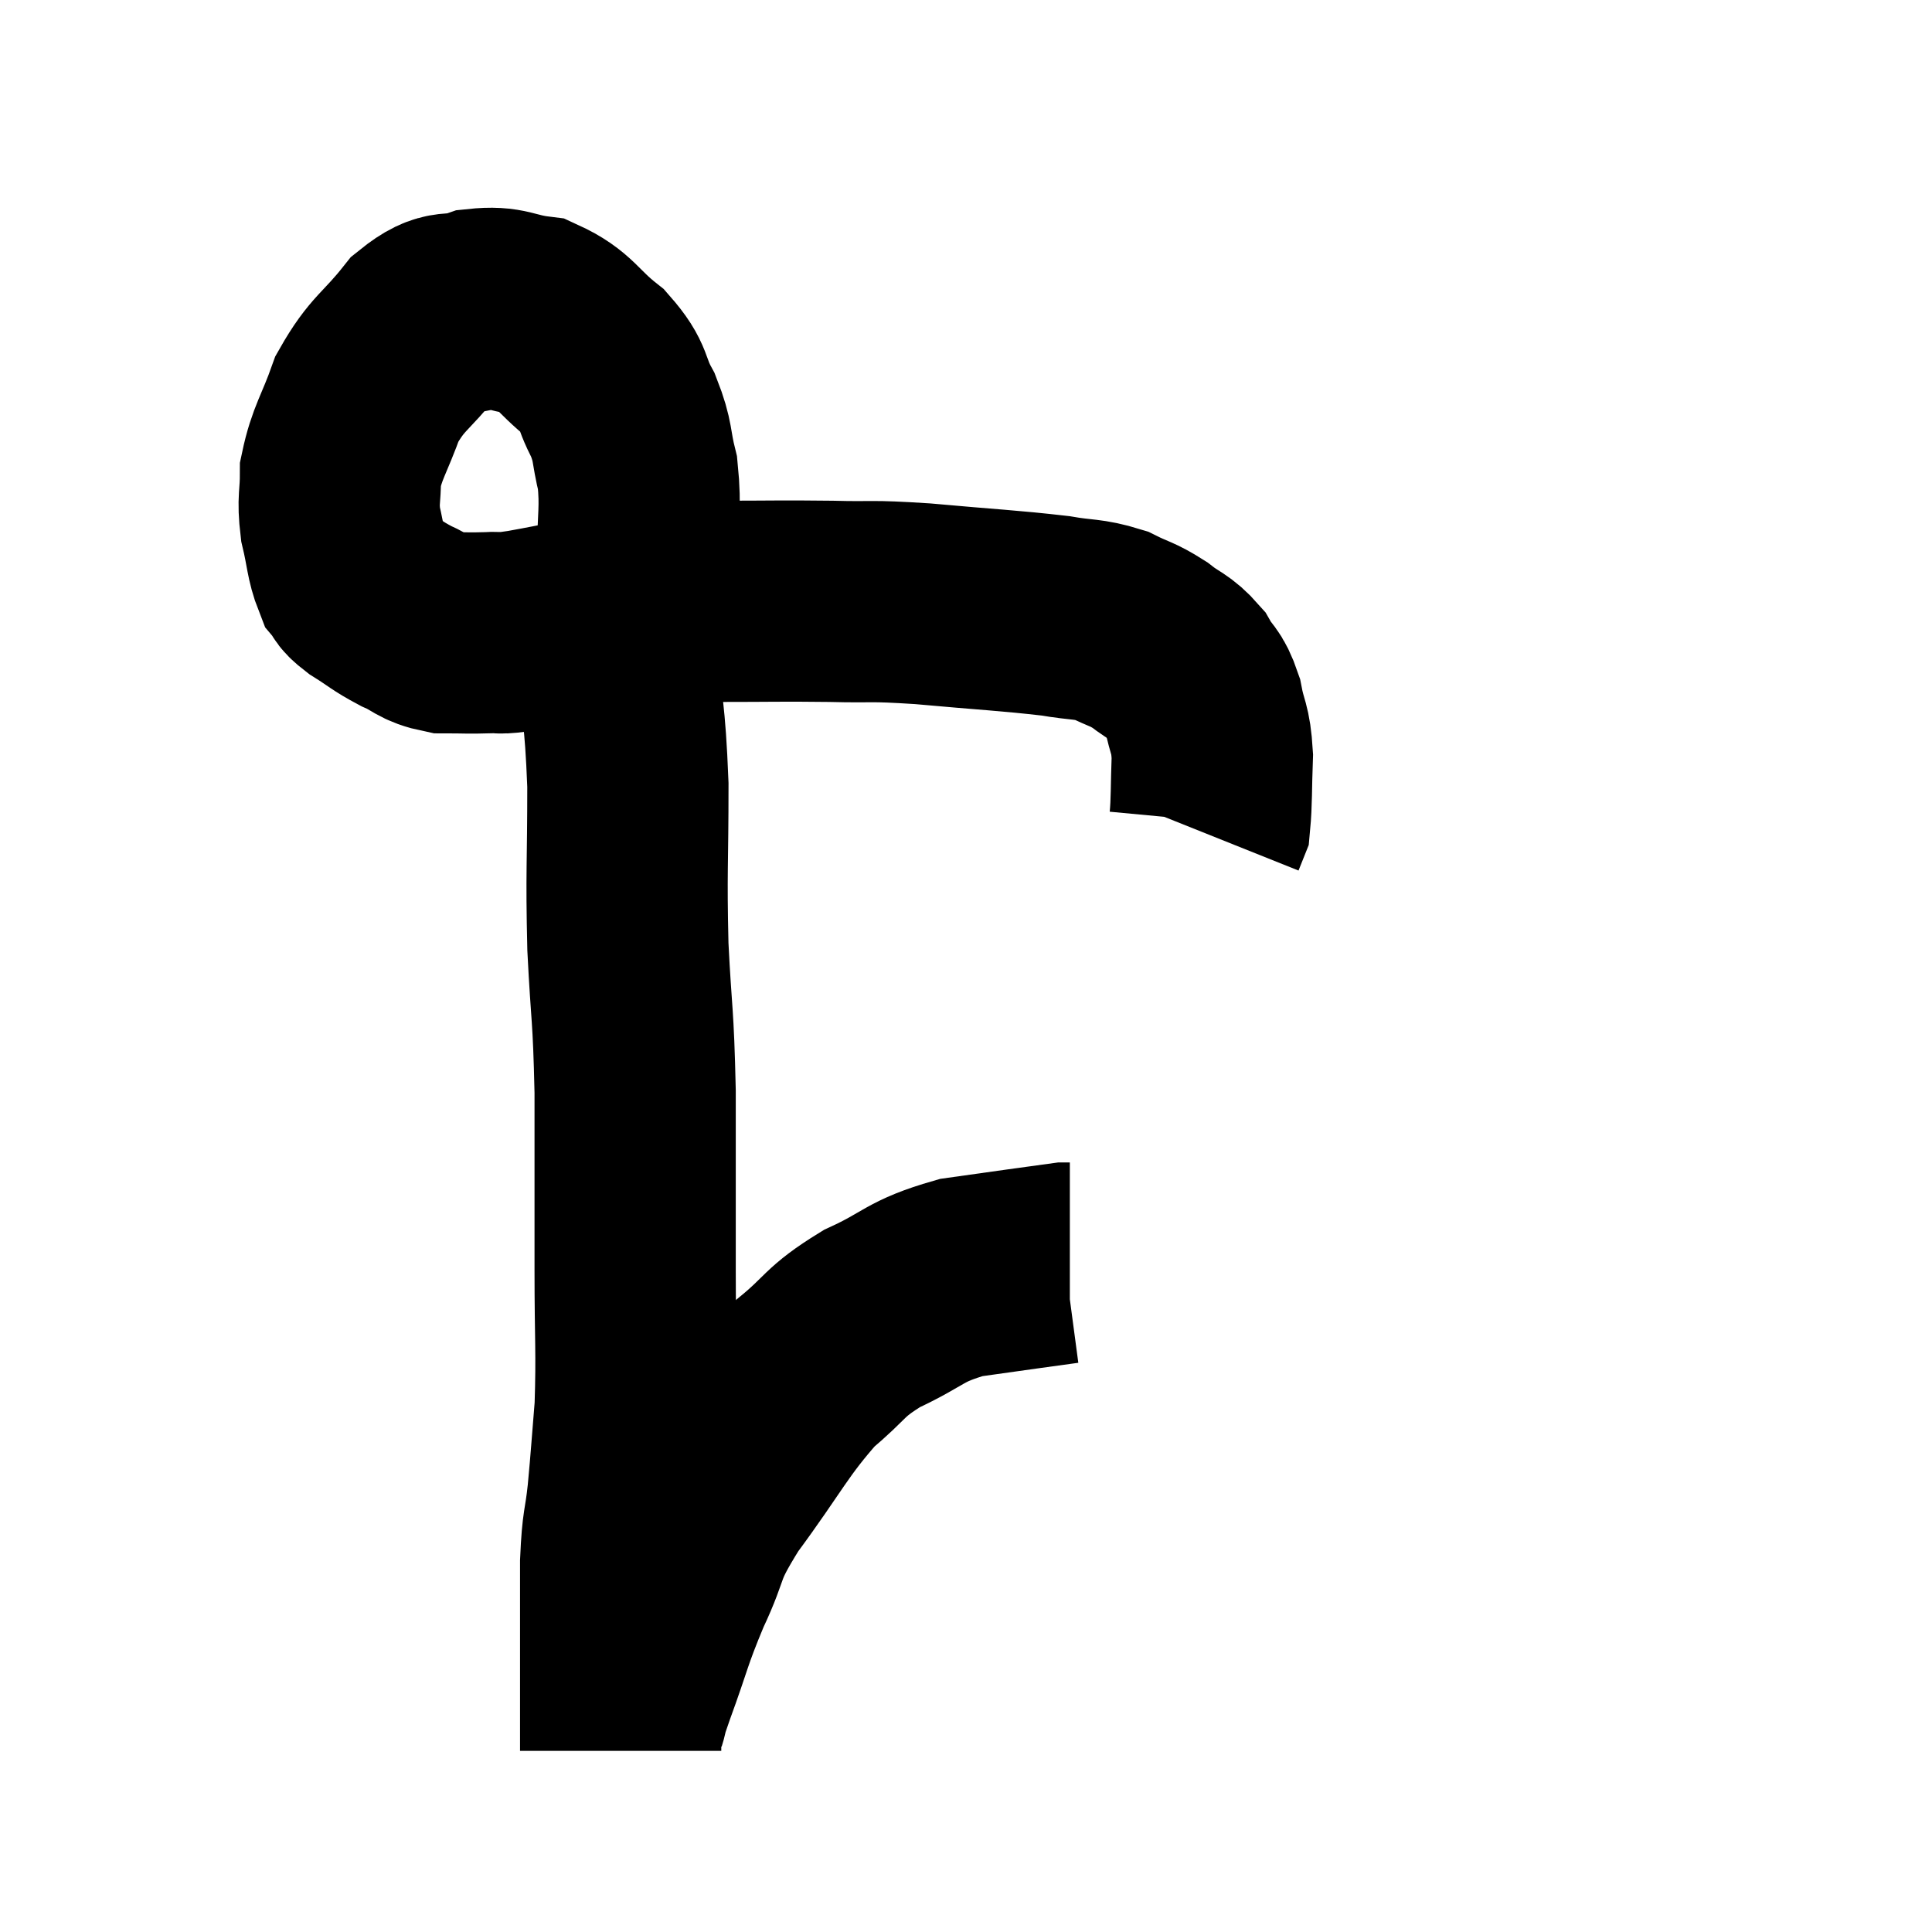 <svg width="48" height="48" viewBox="0 0 48 48" xmlns="http://www.w3.org/2000/svg"><path d="M 15.66 15.24 C 15.75 14.58, 15.795 14.79, 15.84 13.92 C 15.84 12.84, 15.93 12.66, 15.84 11.76 C 15.66 11.04, 15.75 11.01, 15.48 10.32 C 15.12 9.66, 15.3 9.615, 14.76 9 C 14.04 8.43, 14.04 8.19, 13.32 7.86 C 12.6 7.77, 12.585 7.605, 11.88 7.68 C 11.19 7.92, 11.19 7.605, 10.5 8.16 C 9.81 9.03, 9.63 9, 9.12 9.9 C 8.79 10.83, 8.625 10.98, 8.46 11.76 C 8.46 12.39, 8.385 12.39, 8.46 13.02 C 8.61 13.65, 8.595 13.86, 8.76 14.28 C 8.94 14.49, 8.79 14.445, 9.12 14.7 C 9.6 15, 9.6 15.045, 10.08 15.3 C 10.56 15.51, 10.53 15.615, 11.04 15.72 C 11.58 15.72, 11.625 15.735, 12.12 15.72 C 12.57 15.69, 12.21 15.78, 13.02 15.66 C 14.19 15.45, 14.16 15.42, 15.36 15.24 C 16.59 15.09, 16.5 15.015, 17.82 14.94 C 19.23 14.94, 19.365 14.925, 20.64 14.94 C 21.78 14.97, 21.525 14.91, 22.92 15 C 24.57 15.15, 25.05 15.165, 26.22 15.3 C 26.91 15.42, 27.015 15.36, 27.6 15.54 C 28.08 15.78, 28.11 15.735, 28.56 16.02 C 28.98 16.35, 29.07 16.305, 29.4 16.68 C 29.64 17.1, 29.7 16.995, 29.88 17.52 C 30 18.15, 30.075 18.06, 30.12 18.78 C 30.09 19.59, 30.105 19.92, 30.06 20.4 C 30 20.55, 29.97 20.625, 29.94 20.7 C 29.94 20.7, 29.94 20.7, 29.94 20.7 L 29.94 20.7" fill="none" stroke="black" stroke-width="5"></path><path d="M 15.3 15.96 C 15.45 17.73, 15.525 17.61, 15.6 19.5 C 15.6 21.51, 15.555 21.615, 15.6 23.52 C 15.69 25.32, 15.735 25.11, 15.78 27.12 C 15.78 29.34, 15.78 29.595, 15.78 31.56 C 15.78 33.27, 15.825 33.585, 15.78 34.98 C 15.69 36.06, 15.69 36.18, 15.6 37.14 C 15.51 37.98, 15.465 37.8, 15.42 38.82 C 15.42 40.02, 15.42 40.395, 15.42 41.22 C 15.42 41.67, 15.42 41.595, 15.42 42.12 C 15.42 42.72, 15.42 42.975, 15.42 43.32 C 15.42 43.41, 15.42 43.455, 15.42 43.5 C 15.42 43.5, 15.42 43.5, 15.42 43.5 C 15.42 43.5, 15.42 43.5, 15.42 43.5 C 15.42 43.5, 15.42 43.5, 15.42 43.5 L 15.42 43.5" fill="none" stroke="black" stroke-width="5"></path><path d="M 15.54 42.66 C 15.66 42.27, 15.495 42.69, 15.78 41.88 C 16.23 40.65, 16.185 40.605, 16.68 39.42 C 17.22 38.28, 16.935 38.46, 17.76 37.14 C 18.87 35.64, 19.005 35.235, 19.98 34.14 C 20.82 33.45, 20.685 33.36, 21.66 32.76 C 22.77 32.25, 22.68 32.085, 23.88 31.74 C 25.17 31.56, 25.785 31.47, 26.46 31.38 L 26.58 31.38" fill="none" stroke="black" stroke-width="5"></path></svg>